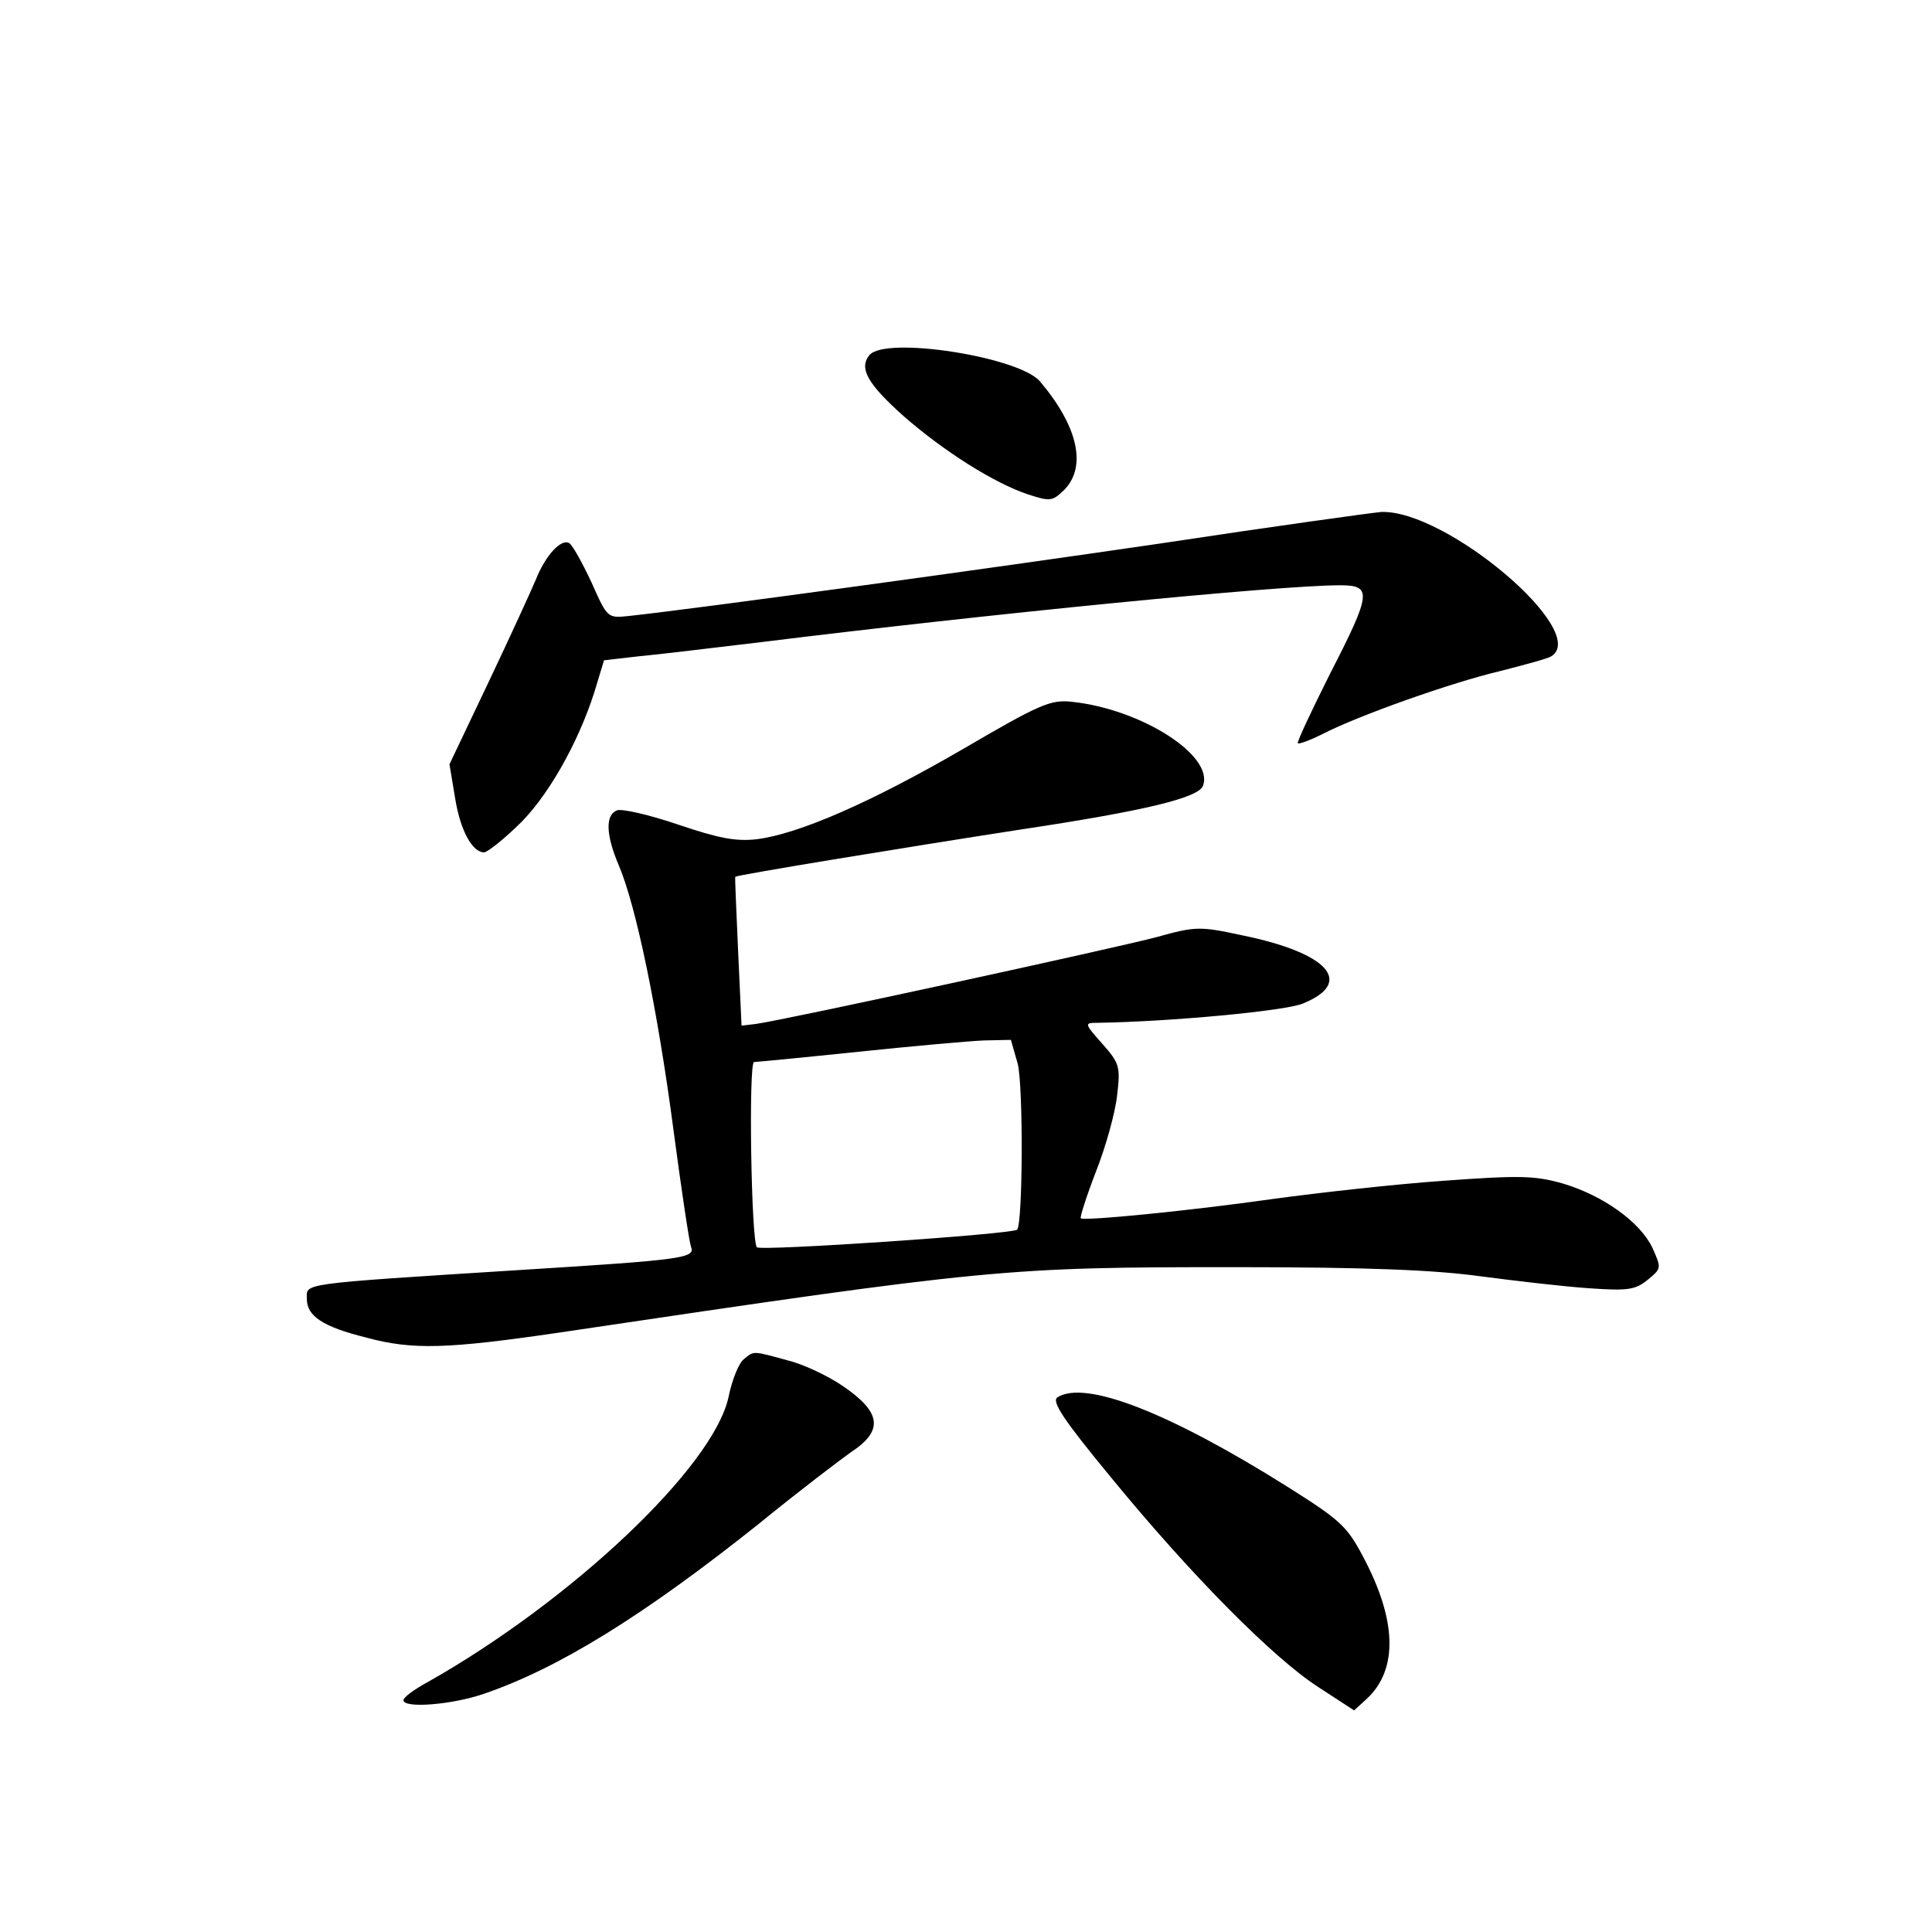 <?xml version="1.0" standalone="no"?>
<!DOCTYPE svg PUBLIC "-//W3C//DTD SVG 20010904//EN"
 "http://www.w3.org/TR/2001/REC-SVG-20010904/DTD/svg10.dtd">
<svg version="1.0" xmlns="http://www.w3.org/2000/svg"
 width="340pt" height="340pt" viewBox="0 0 340 340"
 preserveAspectRatio="xMidYMid meet">
<g transform="translate(0,340) scale(0.1,-0.1)"
fill="#000000" stroke="none">
<path d="M1530 2775 c-19 -23 -3 -51 61 -108 70 -61 158 -117 218 -137 40 -13
43 -12 64 8 40 41 24 112 -43 191 -37 43 -272 80 -300 46z"/>
<path d="M2045 2444 c-307 -45 -810 -114 -938 -128 -38 -4 -38 -4 -66 59 -16
34 -33 65 -39 69 -14 9 -42 -21 -59 -64 -8 -19 -45 -100 -83 -180 l-69 -145
10 -60 c9 -56 30 -95 51 -95 5 0 31 20 57 45 53 49 108 146 137 237 l17 56 61
7 c34 3 131 15 216 25 395 49 910 100 1018 100 57 0 56 -13 -18 -157 -32 -64
-58 -119 -56 -121 2 -2 21 5 43 16 64 33 228 91 313 111 43 11 84 22 90 26 69
43 -185 258 -299 254 -14 -1 -188 -25 -386 -55z"/>
<path d="M1695 2082 c-162 -94 -290 -150 -364 -159 -37 -4 -67 2 -138 26 -50
17 -98 28 -107 25 -21 -8 -20 -43 3 -97 30 -70 68 -252 96 -464 14 -106 28
-199 31 -207 8 -20 -12 -23 -301 -41 -395 -25 -375 -23 -375 -51 0 -30 28 -49
105 -68 81 -22 142 -20 340 9 760 113 784 115 1189 115 233 0 351 -5 431 -16
61 -8 146 -18 190 -21 70 -5 83 -3 105 15 24 20 24 20 8 56 -22 46 -87 92
-157 113 -49 14 -75 15 -211 5 -85 -6 -220 -21 -300 -32 -148 -21 -332 -39
-338 -34 -2 1 10 39 27 83 17 43 34 104 37 134 6 50 4 56 -26 90 -32 36 -32
37 -9 37 129 2 332 21 362 34 91 37 45 89 -107 120 -74 16 -82 16 -150 -3 -71
-19 -659 -147 -706 -153 l-25 -3 -6 130 c-3 72 -6 131 -5 132 2 3 288 50 501
83 220 33 314 56 322 77 20 53 -108 135 -231 148 -37 4 -56 -4 -191 -83z m96
-554 c10 -40 9 -281 -1 -292 -8 -8 -452 -38 -458 -31 -10 10 -15 325 -5 326 4
0 87 8 183 18 96 10 196 19 222 20 l47 1 12 -42z"/>
<path d="M1309 1008 c-9 -7 -21 -37 -27 -67 -27 -123 -276 -358 -529 -501 -24
-13 -43 -27 -43 -32 0 -15 86 -8 141 11 132 45 282 138 484 299 71 58 145 114
162 126 58 38 55 70 -14 117 -25 17 -68 38 -97 45 -62 17 -59 17 -77 2z"/>
<path d="M1861 941 c-11 -7 10 -39 95 -142 141 -172 285 -317 364 -368 l63
-41 23 21 c55 52 52 139 -8 251 -28 53 -41 64 -133 122 -207 130 -355 188
-404 157z"/>
</g>
</svg>
